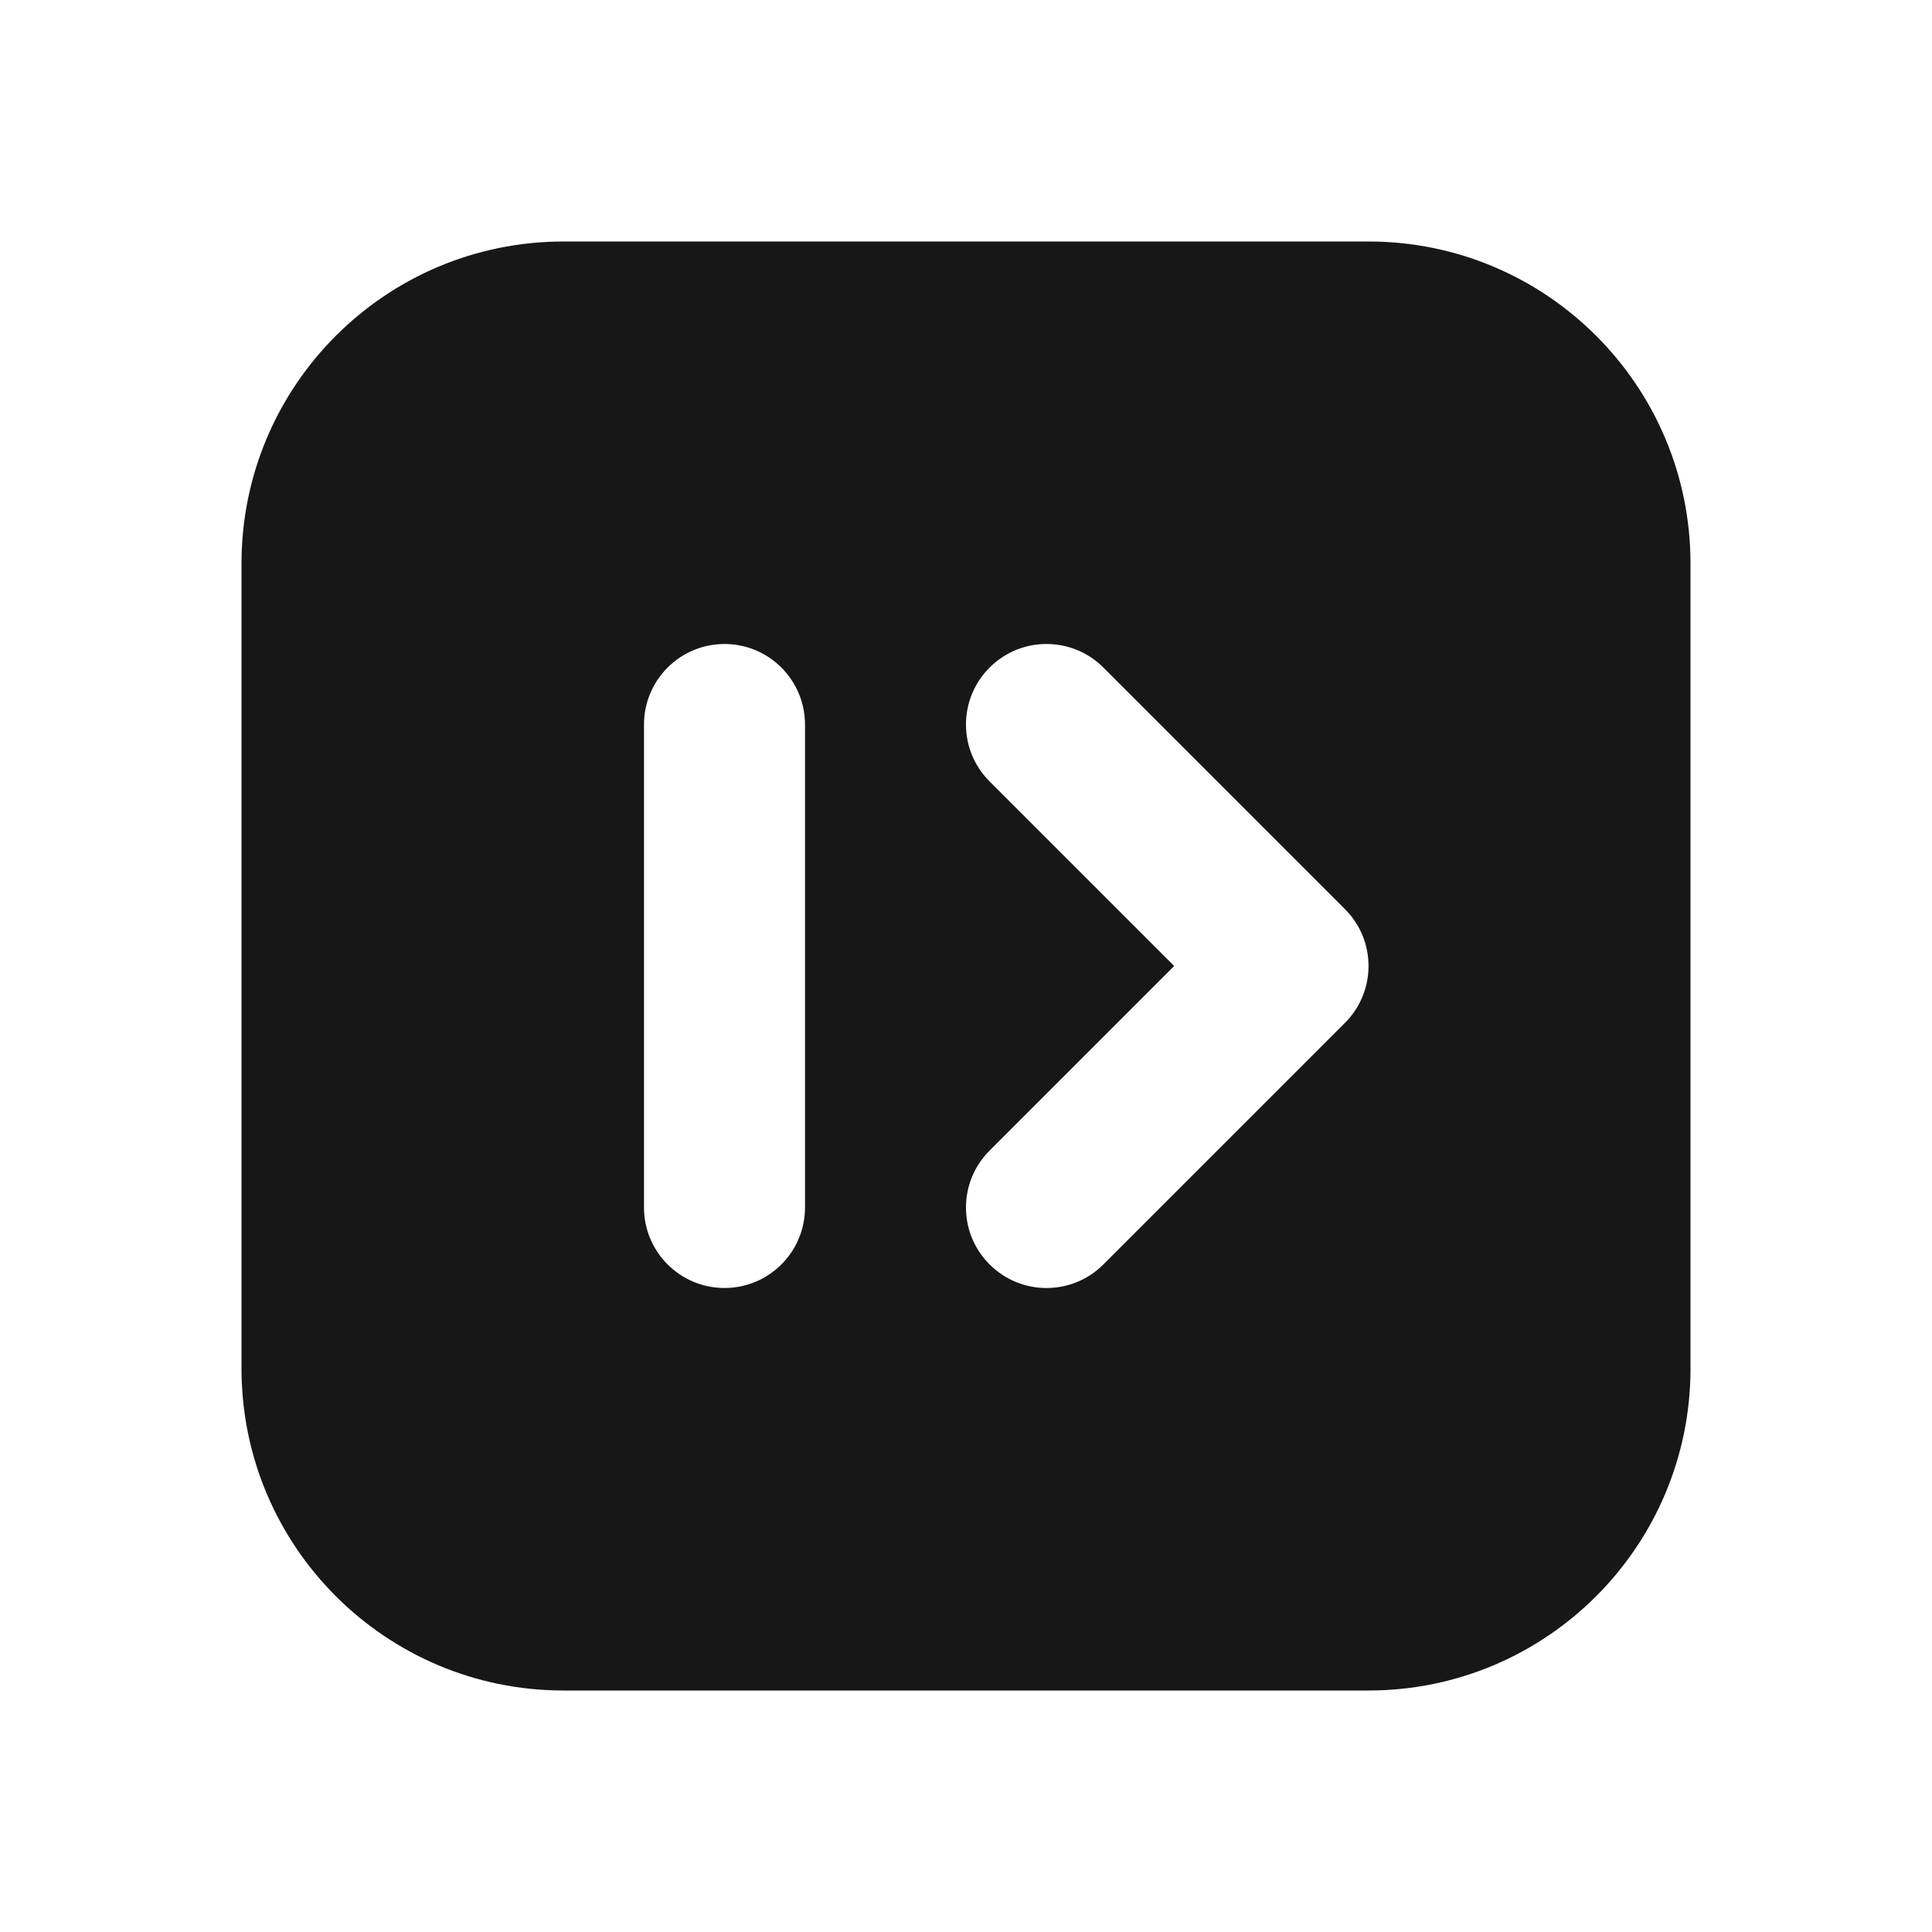 <svg width="24" height="24" viewBox="0 0 24 24" fill="none" xmlns="http://www.w3.org/2000/svg">
<path fill-rule="evenodd" clip-rule="evenodd" d="M21 7C21 4.791 19.209 3 17 3H7C4.791 3 3 4.791 3 7V17C3 19.209 4.791 21 7 21H17C19.209 21 21 19.209 21 17V7ZM12.293 8.293C12.683 7.902 13.317 7.902 13.707 8.293L16.707 11.293C17.098 11.683 17.098 12.317 16.707 12.707L13.707 15.707C13.317 16.098 12.683 16.098 12.293 15.707C11.902 15.317 11.902 14.683 12.293 14.293L14.586 12L12.293 9.707C11.902 9.317 11.902 8.683 12.293 8.293ZM10 9C10 8.448 9.552 8 9 8C8.448 8 8 8.448 8 9V15C8 15.552 8.448 16 9 16C9.552 16 10 15.552 10 15V9Z" fill="#171717"/>
</svg>
